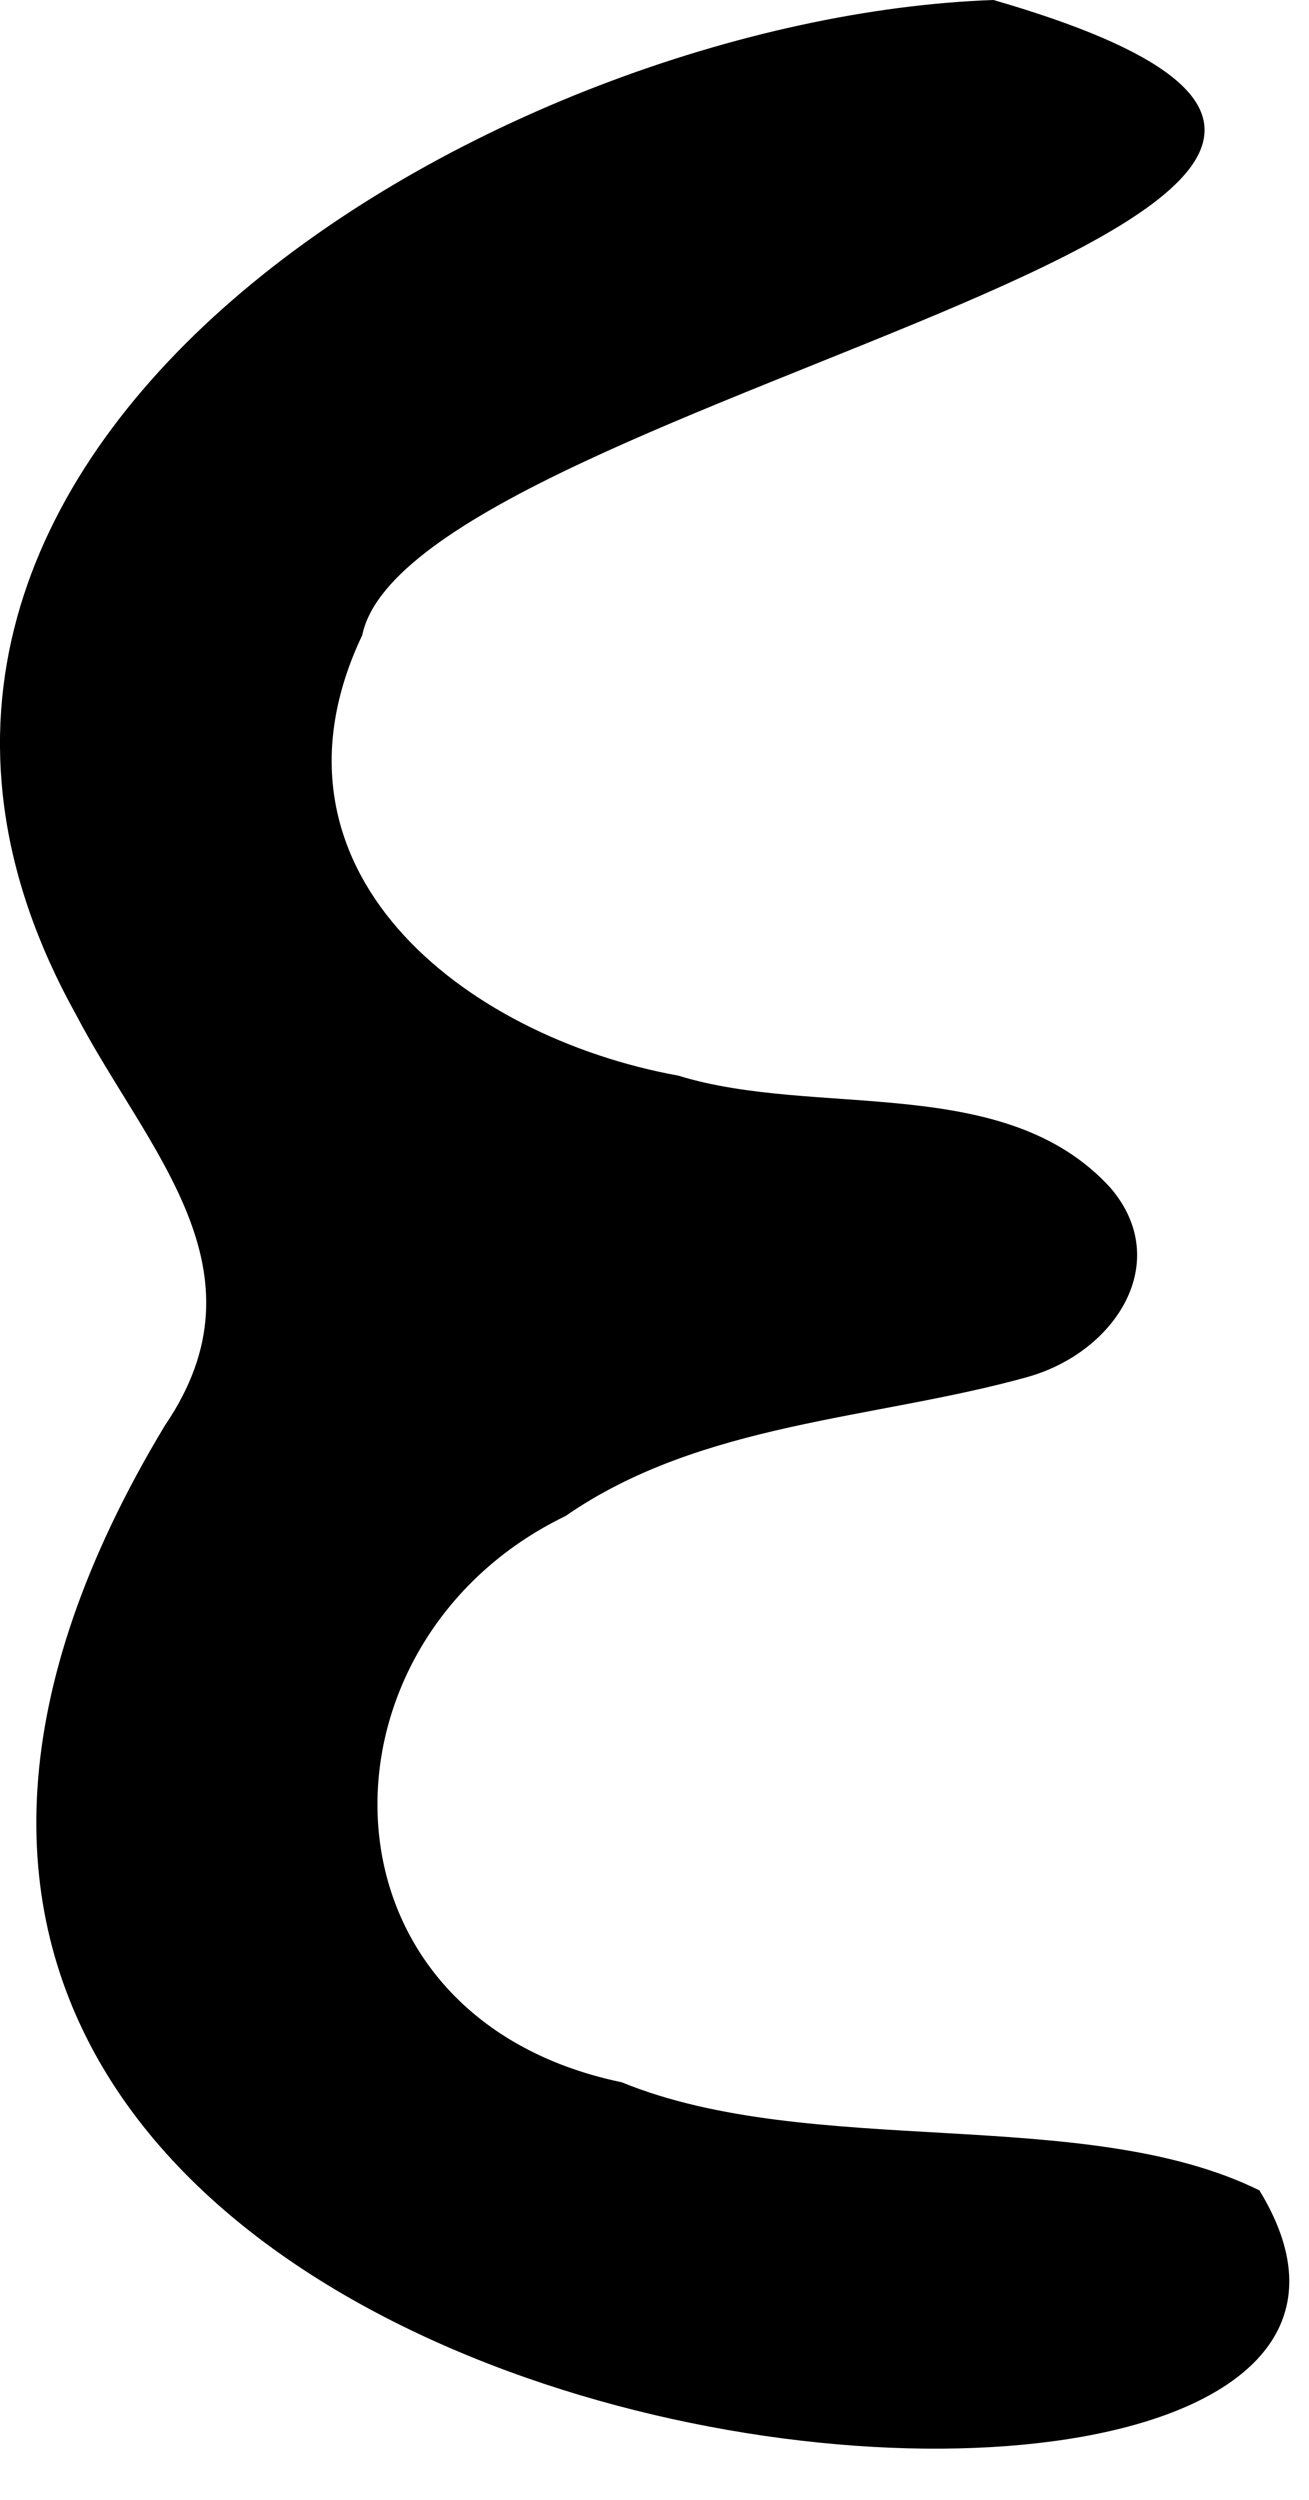<svg width="22" height="42" viewBox="0 0 22 42" fill="none" xmlns="http://www.w3.org/2000/svg">
<path d="M21.166 36.8C18.226 35.353 13.64 36.288 10.448 34.984C5.135 33.878 5.153 27.575 9.504 25.471C11.788 23.889 14.692 23.853 17.273 23.134C18.765 22.711 19.718 21.192 18.666 19.96C16.895 18.009 13.73 18.791 11.401 18.072C7.787 17.416 4.218 14.61 6.088 10.672C6.924 6.626 28.565 3.435 16.697 0C8.452 0.288 -4.027 7.481 1.268 17.029C2.473 19.34 4.559 21.327 2.77 23.952C-8.154 42.078 26.174 44.982 21.166 36.8Z" fill="black"/>
</svg>
